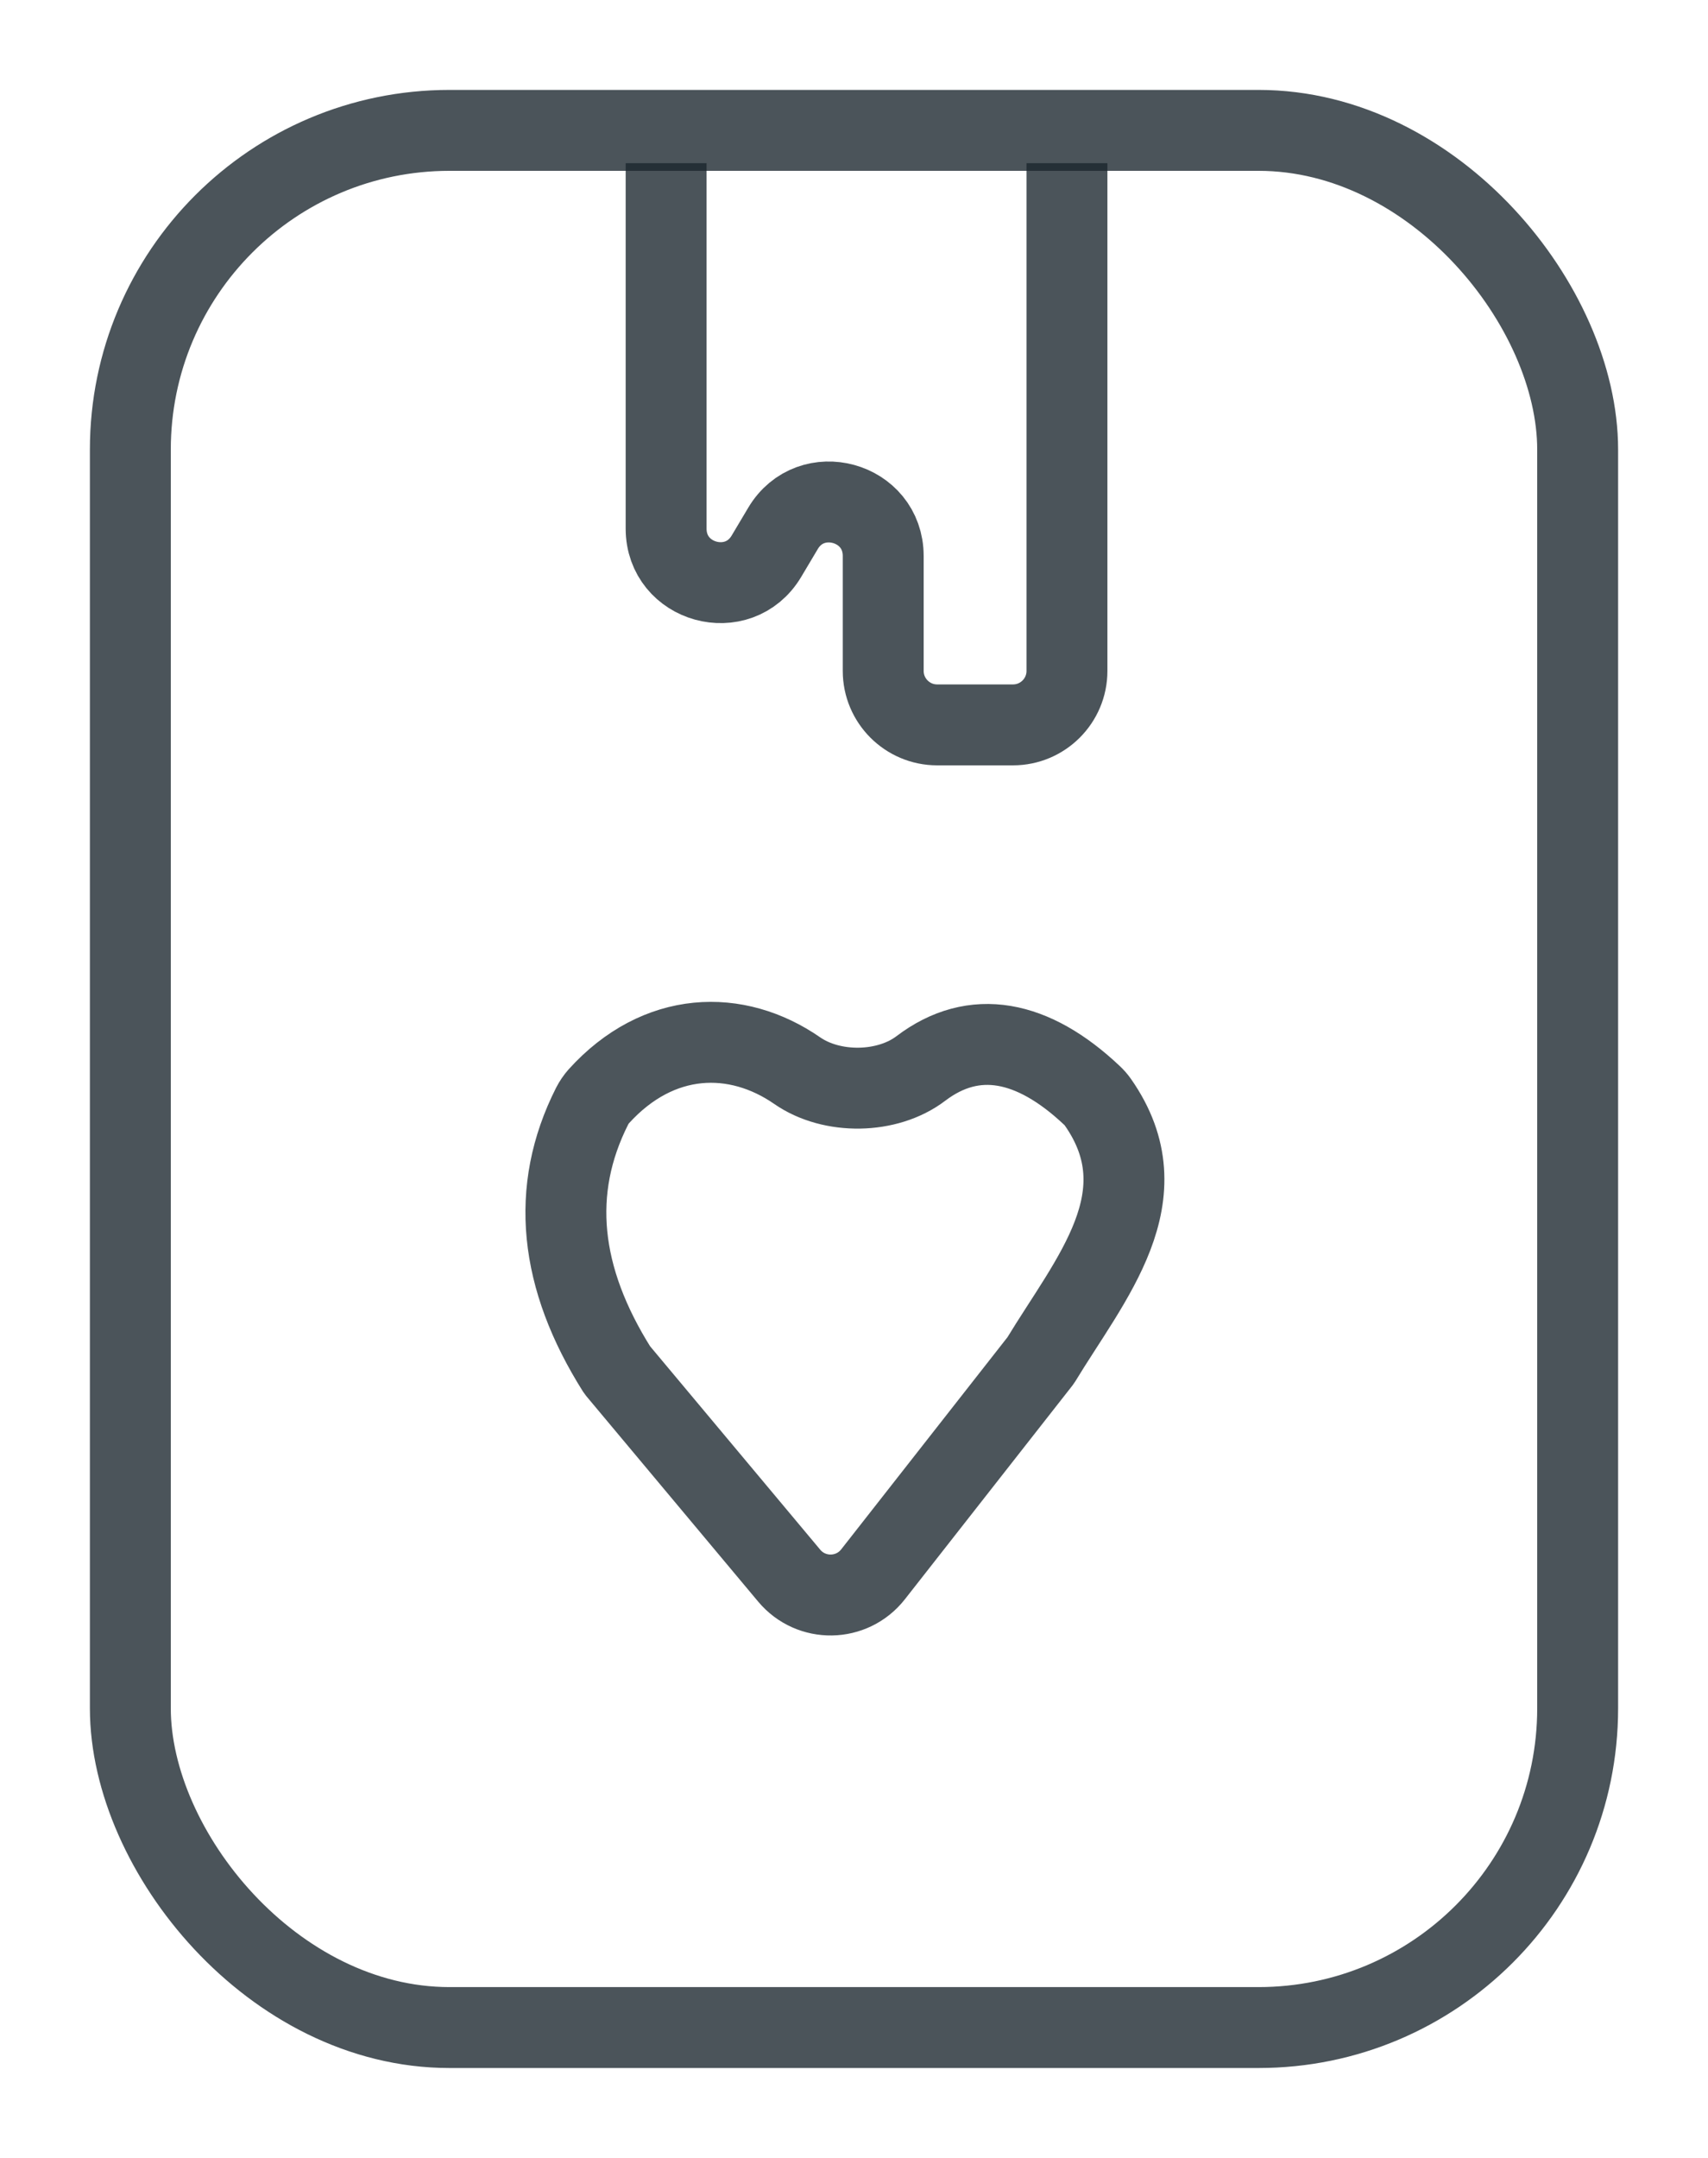 <svg width="19" height="24" viewBox="0 0 19 24" fill="none" xmlns="http://www.w3.org/2000/svg">
<g id="in in-cover-small">
<g id="Group 2">
<rect id="Rectangle 1" x="1.45" y="1.45" width="16.1" height="21.1" rx="3.55" stroke="#1A262D" stroke-opacity="0.784" stroke-width="0.9"/>
<path id="path3570" d="M9.712 17.509C9.476 17.81 9.024 17.817 8.779 17.524L6.866 15.237C6.22 14.213 6.115 13.236 6.587 12.302C6.607 12.263 6.632 12.226 6.661 12.193C7.326 11.459 8.194 11.44 8.869 11.908C9.254 12.175 9.871 12.167 10.244 11.883C10.836 11.434 11.49 11.563 12.146 12.182C12.17 12.204 12.193 12.23 12.212 12.257C12.945 13.302 12.127 14.222 11.577 15.13L9.712 17.509Z" stroke="#1A262D" stroke-opacity="0.78" stroke-width="0.9" stroke-miterlimit="8.7" stroke-linecap="round" stroke-linejoin="bevel"/>
<path id="Vector 1" d="M7.41 1.815L7.41 5.879C7.41 6.489 8.214 6.71 8.526 6.186L8.71 5.877C9.021 5.353 9.825 5.574 9.825 6.184V7.462C9.825 7.793 10.094 8.062 10.425 8.062H11.269C11.6 8.062 11.869 7.793 11.869 7.462V1.815" stroke="#1A262D" stroke-opacity="0.784" stroke-width="0.9"/>
</g>
</g>
</svg>
